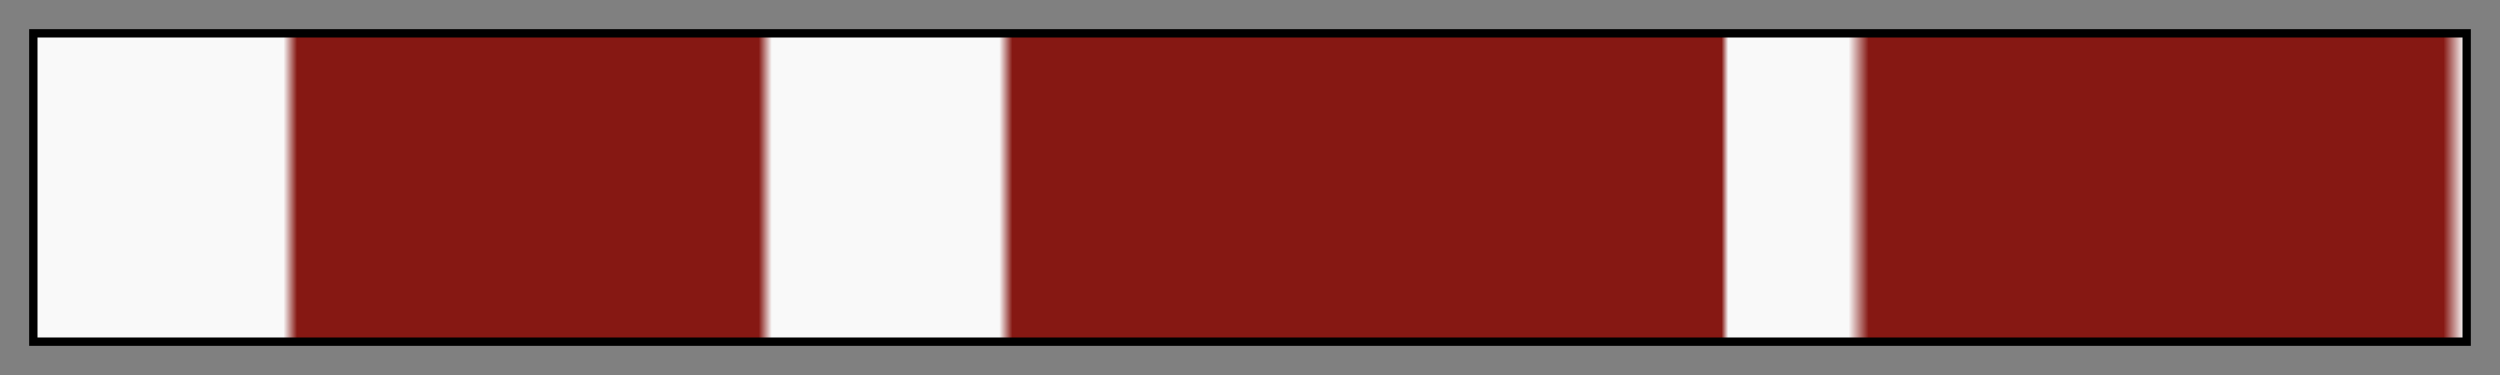 <?xml version="1.0" encoding="UTF-8"?>
<svg xmlns="http://www.w3.org/2000/svg" version="1.1" width="300px" height="45px" viewBox="0 0 300 45">
  <rect x="0" y="0" width="300" height="45" fill="#808080" stroke="none"/>
  <g>
    <defs>
      <linearGradient id="fib53-11" gradientUnits="objectBoundingBox" spreadMethod="pad" x1="0%" x2="100%" y1="0%" y2="0%">
        <stop offset="0.00%" stop-color="rgb(249, 249, 249)" stop-opacity="1"/>
        <stop offset="10.18%" stop-color="rgb(249, 249, 249)" stop-opacity="1"/>
        <stop offset="10.74%" stop-color="rgb(134, 24, 19)" stop-opacity="1"/>
        <stop offset="29.76%" stop-color="rgb(134, 24, 19)" stop-opacity="1"/>
        <stop offset="30.30%" stop-color="rgb(249, 249, 249)" stop-opacity="1"/>
        <stop offset="39.67%" stop-color="rgb(249, 249, 249)" stop-opacity="1"/>
        <stop offset="40.21%" stop-color="rgb(134, 24, 19)" stop-opacity="1"/>
        <stop offset="69.43%" stop-color="rgb(134, 24, 19)" stop-opacity="1"/>
        <stop offset="69.70%" stop-color="rgb(249, 249, 249)" stop-opacity="1"/>
        <stop offset="74.66%" stop-color="rgb(249, 249, 249)" stop-opacity="1"/>
        <stop offset="75.49%" stop-color="rgb(134, 24, 19)" stop-opacity="1"/>
        <stop offset="99.17%" stop-color="rgb(134, 24, 19)" stop-opacity="1"/>
        <stop offset="100.00%" stop-color="rgb(249, 249, 249)" stop-opacity="1"/>
      </linearGradient>
    </defs>
    <rect fill="url(#fib53-11)" x="4" y="4" width="292" height="37" stroke="black" stroke-width="1"/>
  </g>
</svg>
